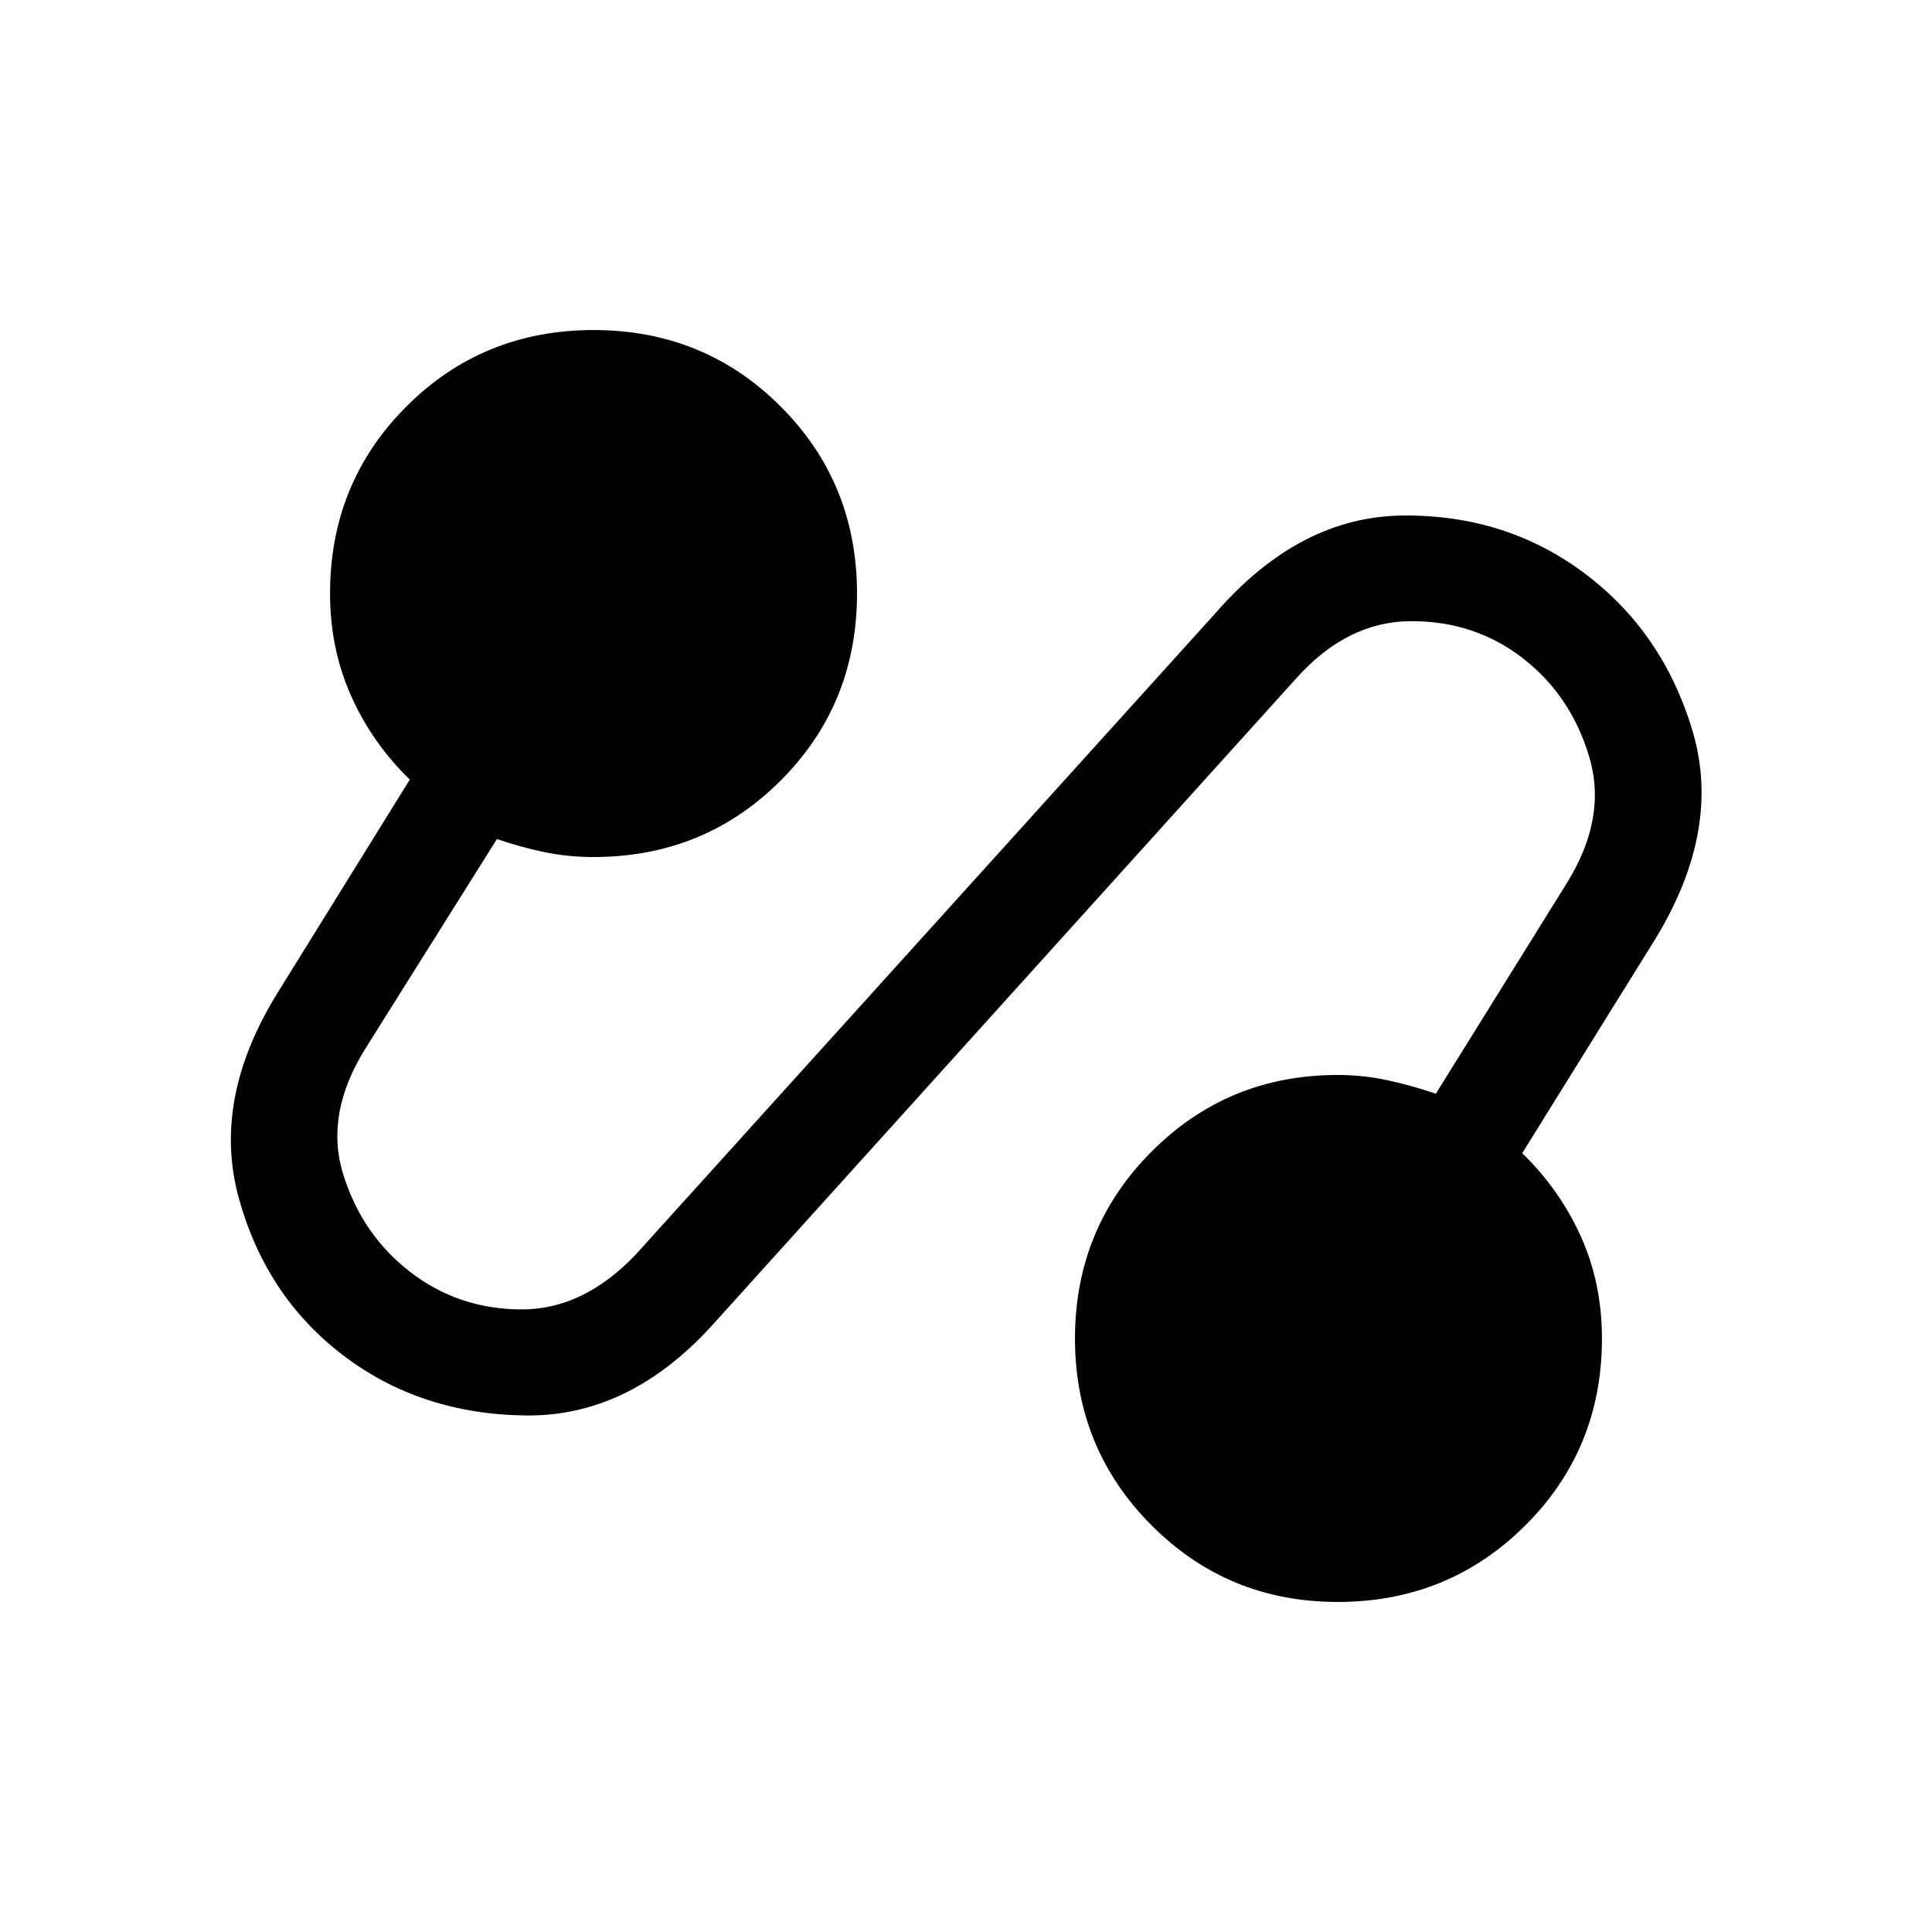 <svg xmlns="http://www.w3.org/2000/svg" height="20" viewBox="0 -960 960 960" width="20"><path d="M356.23-304.08q-42.15 47.92-94.61 47.42-52.47-.5-91-29.8-38.54-29.31-52-78.39-13.46-49.07 19.46-102.07l65.54-105.7Q185-590.69 174.5-614.15T164-665.08q0-55 37.96-92.96Q239.92-796 294.92-796q55 0 92.96 37.96 37.97 37.96 37.97 92.96 0 55-37.97 92.96-37.96 37.97-92.96 37.97-12.53 0-24.19-2.39-11.65-2.38-23.81-6.54l-65.15 103.77q-20.54 32.69-11.27 62.69t33.19 48.54q23.93 18.54 55.12 18.73 31.19.2 57.5-27.73l287.84-318.46q41.77-47.92 93.16-48.3 51.38-.39 90.3 28.92 38.93 29.31 53.47 78.38 14.53 49.08-18.77 103.46L756.38-387q18.62 18.08 29.12 41.35 10.5 23.26 10.5 50.73 0 55-38.16 92.96Q719.69-164 664.69-164q-54.61 0-92.57-38.16-37.97-38.15-37.97-92.76 0-54.62 37.97-92.77 37.96-38.16 92.57-38.16 12.54 0 24.58 2.58t24.19 6.73l64.77-104.15q20.54-32.69 11.46-63.19-9.07-30.5-33-49.04-23.92-18.54-55.61-18.43-31.7.12-57 28.43L356.23-304.08Z"/></svg>